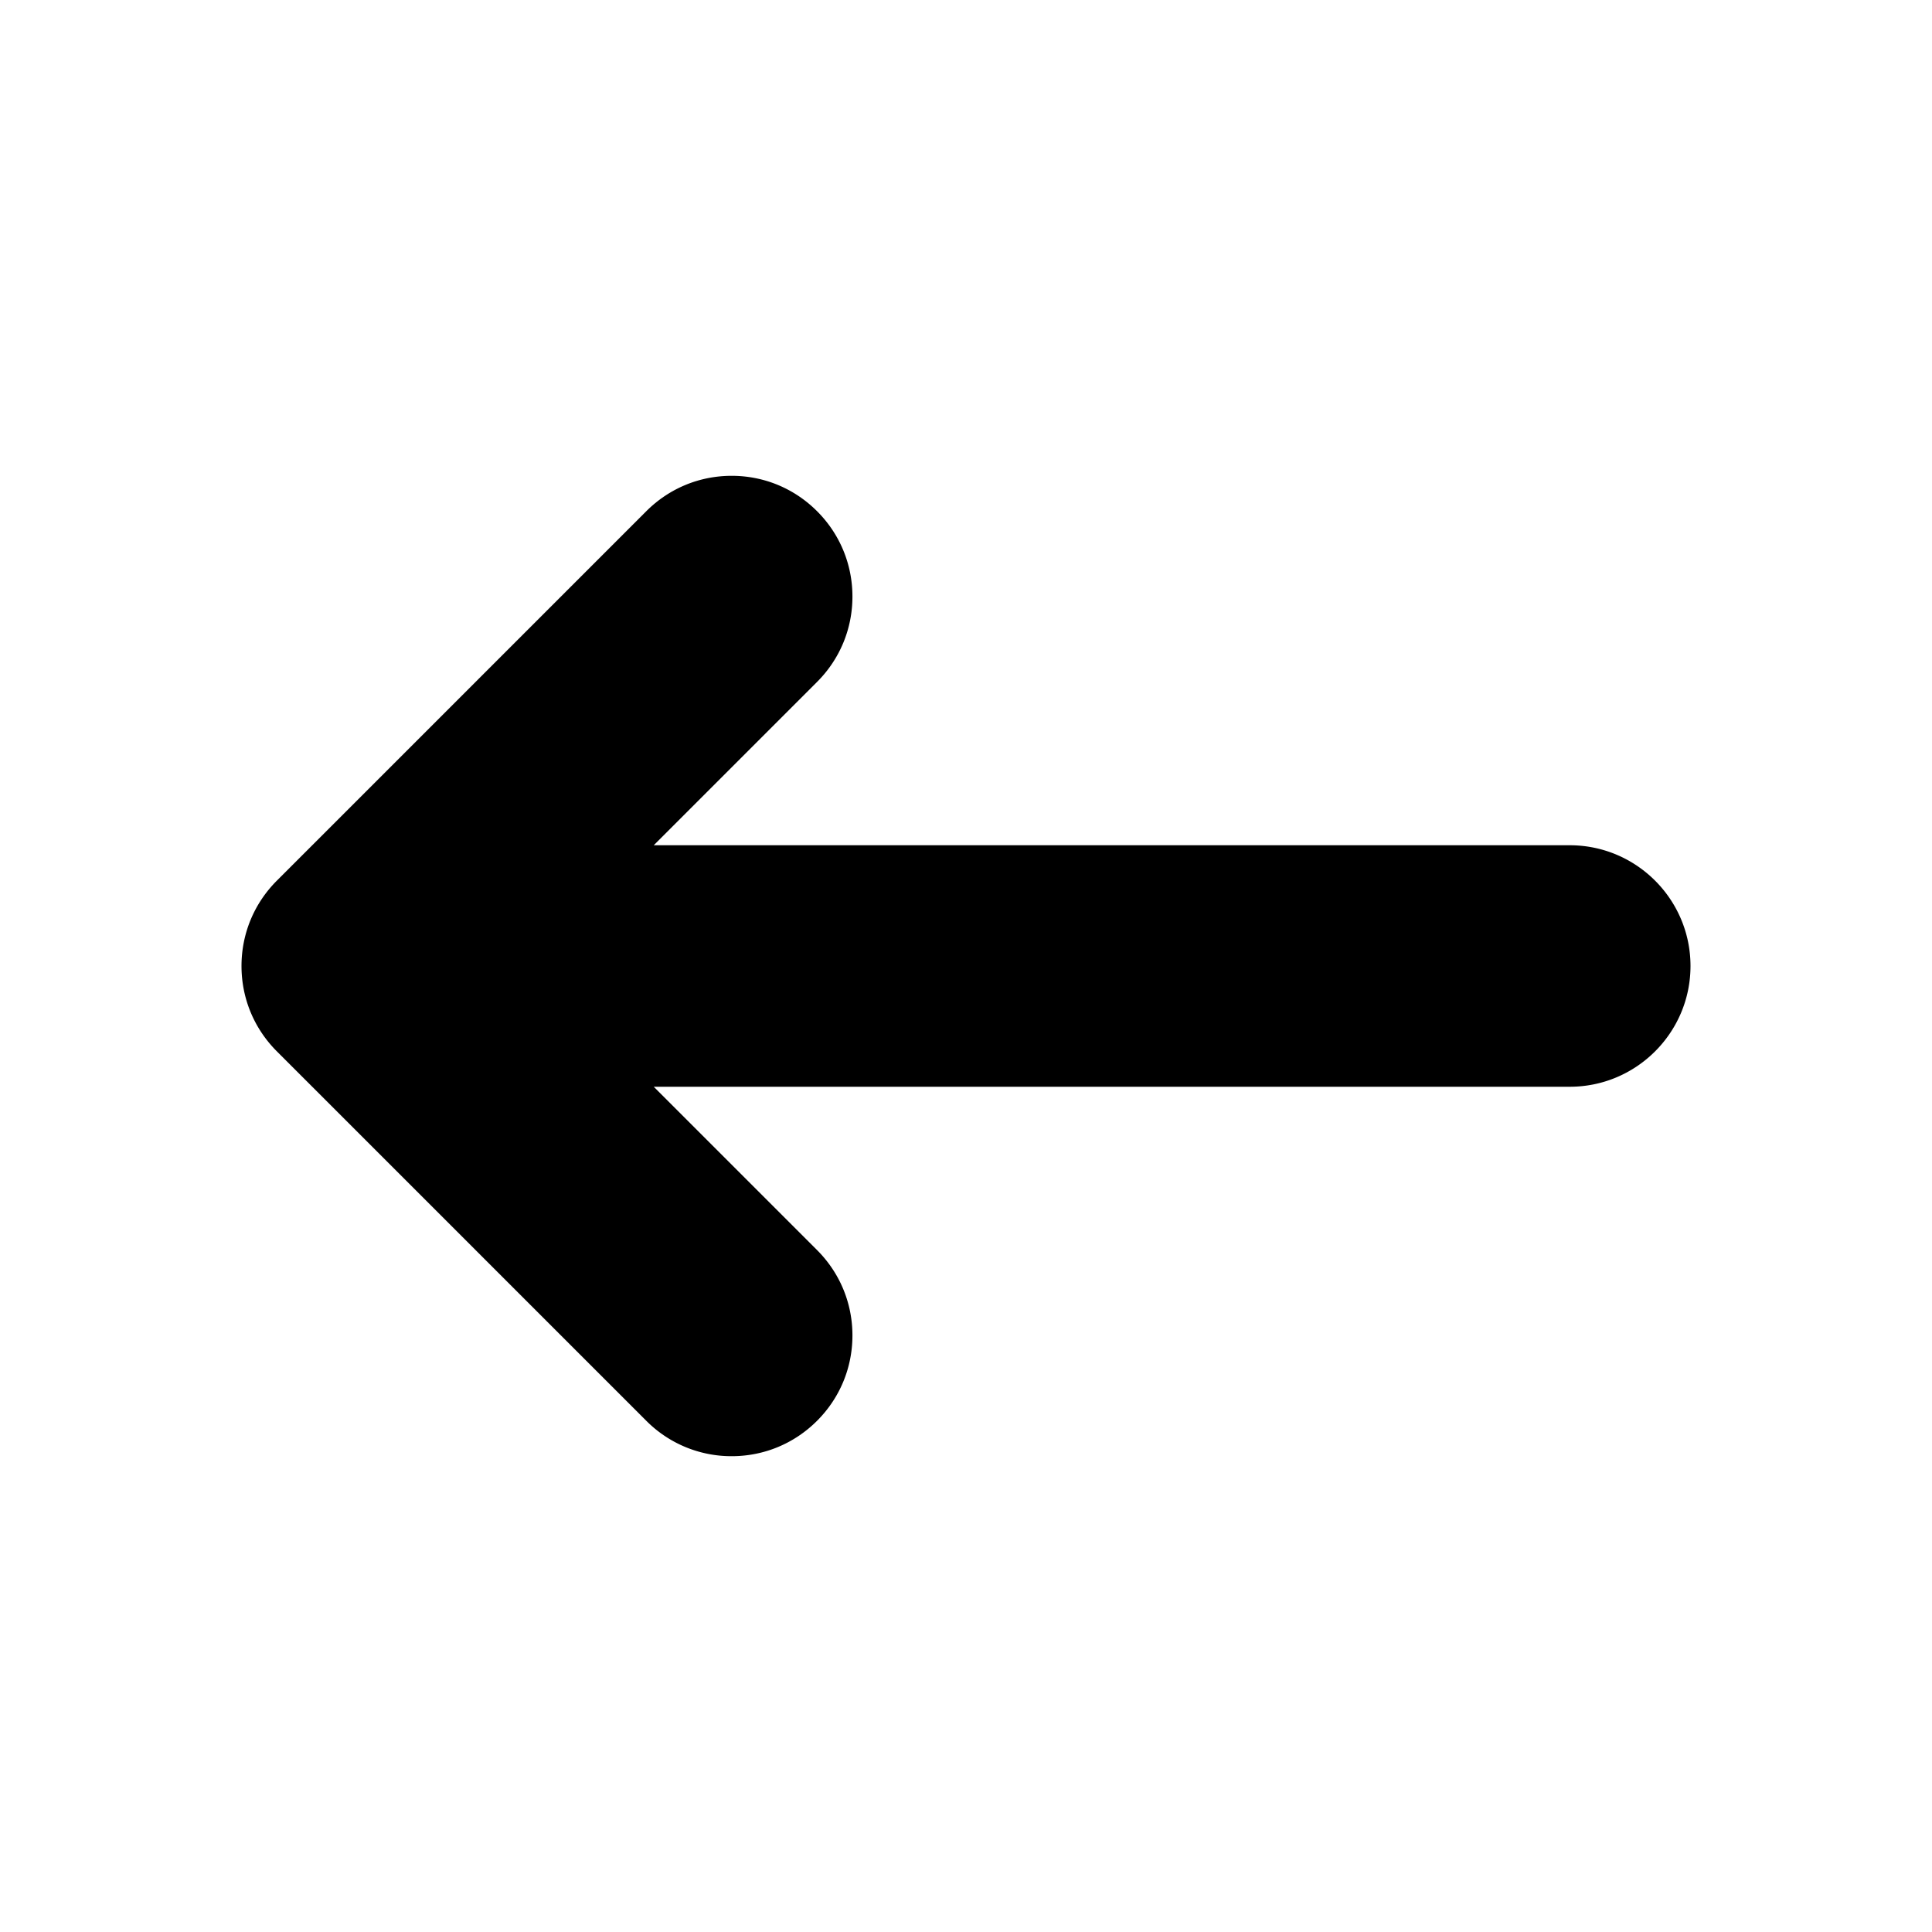 <svg xmlns="http://www.w3.org/2000/svg" version="1.1" xmlns:xlink="http://www.w3.org/1999/xlink" width="512" height="512" x="0" y="0" viewBox="0 0 32 32" style="enable-background:new 0 0 512 512" xml:space="preserve" class=""><g><path d="M12.119 24.119a1.986 1.986 0 0 1-1.414-.586l-6.119-6.119C4.208 17.036 4 16.534 4 16s.208-1.036.586-1.414l6.119-6.119c.378-.378.88-.586 1.414-.586s1.036.208 1.414.586.586.88.586 1.414-.208 1.036-.586 1.414L10.828 14H26c1.103 0 2 .897 2 2s-.897 2-2 2H10.828l2.705 2.705c.378.378.586.88.586 1.414s-.208 1.036-.586 1.414-.88.586-1.414.586z" fill="#000000" opacity="1" data-original="#000000" class=""></path></g></svg>